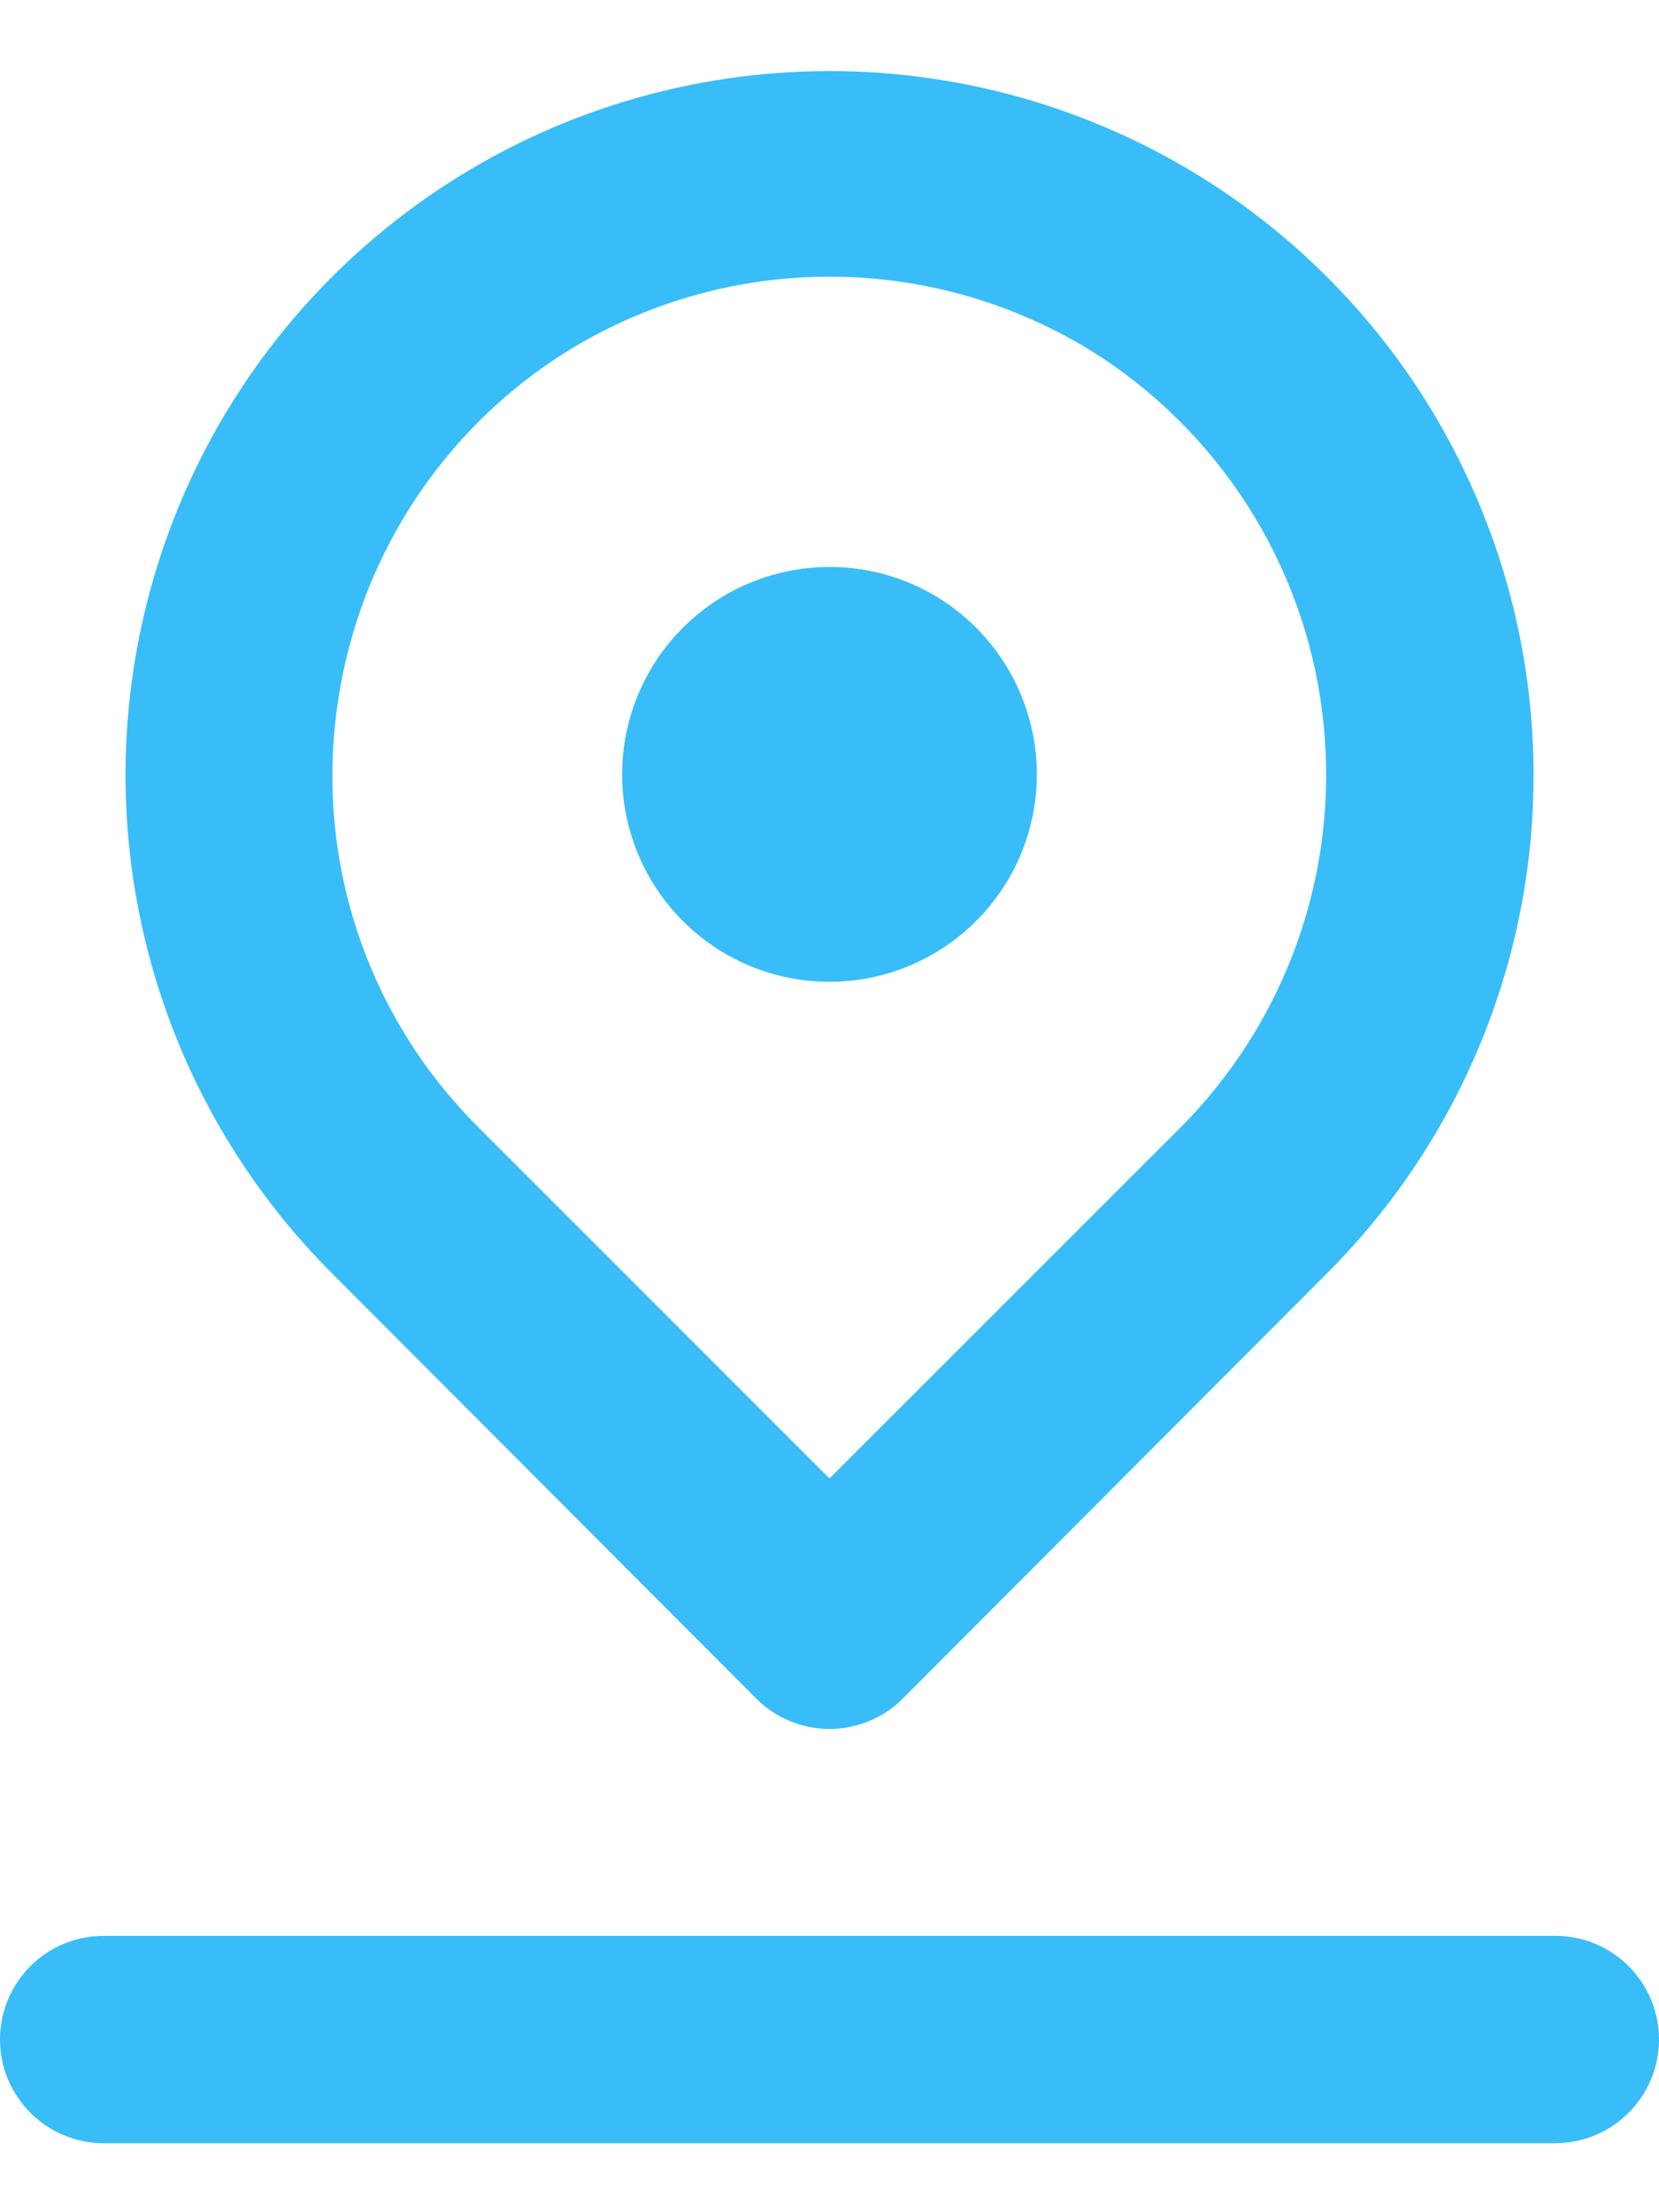 <svg width="12" height="16" viewBox="0 0 12 16" fill="none" xmlns="http://www.w3.org/2000/svg">
<path d="M6 7.101C6.297 7.101 6.587 7.013 6.833 6.848C7.08 6.683 7.272 6.449 7.386 6.175C7.499 5.9 7.529 5.599 7.471 5.308C7.413 5.017 7.27 4.75 7.061 4.54C6.851 4.33 6.584 4.187 6.293 4.129C6.002 4.072 5.7 4.101 5.426 4.215C5.152 4.328 4.918 4.521 4.753 4.767C4.588 5.014 4.5 5.304 4.5 5.601C4.5 5.998 4.658 6.38 4.939 6.661C5.221 6.943 5.602 7.101 6 7.101ZM5.468 12.283C5.537 12.353 5.62 12.409 5.712 12.447C5.803 12.485 5.901 12.505 6 12.505C6.099 12.505 6.197 12.485 6.288 12.447C6.38 12.409 6.463 12.353 6.532 12.283L9.6 9.208C10.312 8.496 10.798 7.589 10.995 6.601C11.191 5.613 11.091 4.589 10.705 3.658C10.32 2.727 9.667 1.932 8.83 1.372C7.992 0.812 7.007 0.514 6 0.514C4.993 0.514 4.008 0.812 3.17 1.372C2.333 1.932 1.68 2.727 1.295 3.658C0.91 4.589 0.809 5.613 1.006 6.601C1.202 7.589 1.688 8.496 2.4 9.208L5.468 12.283ZM2.422 5.256C2.474 4.721 2.644 4.204 2.92 3.744C3.197 3.283 3.572 2.89 4.02 2.593C4.608 2.207 5.296 2.001 6 2.001C6.704 2.001 7.392 2.207 7.98 2.593C8.425 2.889 8.798 3.28 9.074 3.737C9.35 4.195 9.521 4.707 9.574 5.239C9.628 5.77 9.564 6.307 9.385 6.811C9.207 7.314 8.919 7.772 8.543 8.151L6 10.693L3.458 8.151C3.081 7.775 2.792 7.321 2.613 6.82C2.434 6.319 2.369 5.785 2.422 5.256ZM11.25 14.001H0.75C0.551 14.001 0.36 14.08 0.22 14.22C0.079 14.361 0 14.552 0 14.751C0 14.95 0.079 15.14 0.22 15.281C0.36 15.421 0.551 15.501 0.75 15.501H11.25C11.449 15.501 11.64 15.421 11.78 15.281C11.921 15.14 12 14.95 12 14.751C12 14.552 11.921 14.361 11.78 14.22C11.64 14.08 11.449 14.001 11.25 14.001Z" fill="#38BDF8"/>
</svg>

